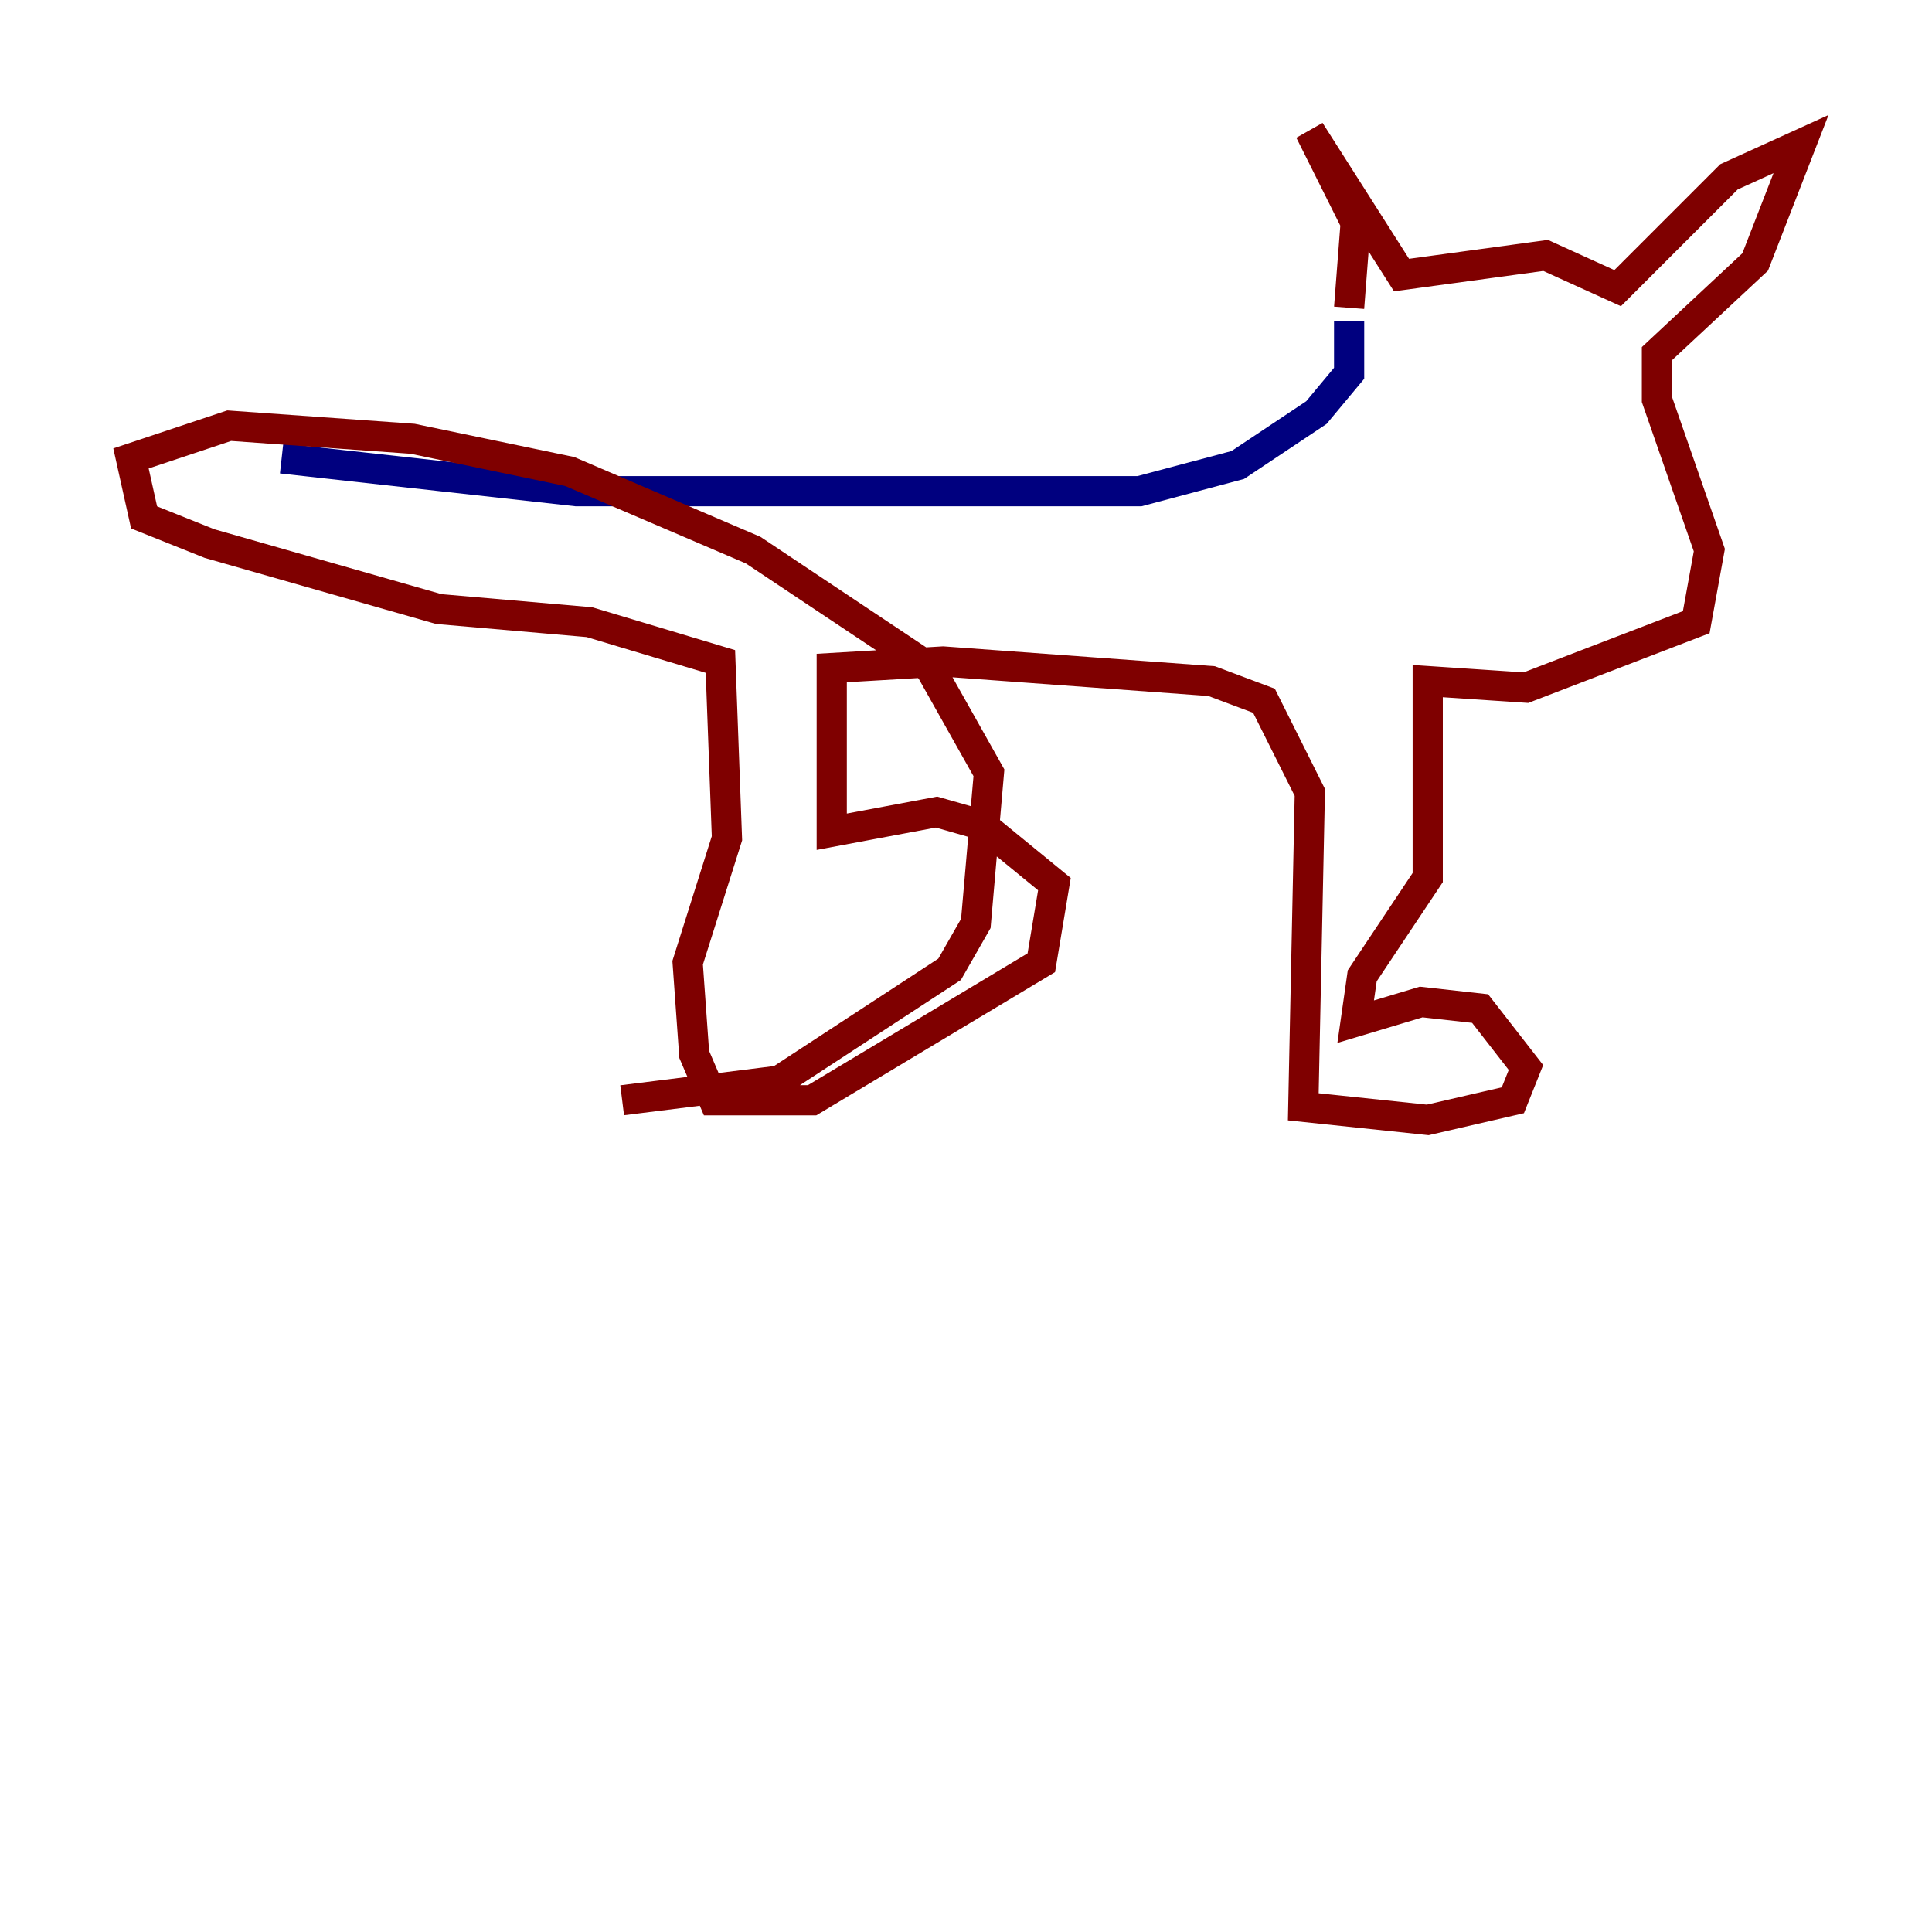 <?xml version="1.0" encoding="utf-8" ?>
<svg baseProfile="tiny" height="128" version="1.2" viewBox="0,0,128,128" width="128" xmlns="http://www.w3.org/2000/svg" xmlns:ev="http://www.w3.org/2001/xml-events" xmlns:xlink="http://www.w3.org/1999/xlink"><defs /><polyline fill="none" points="18.658,30.373 38.183,32.542 75.498,32.542 82.007,30.807 87.214,27.336 89.383,24.732 89.383,21.261" stroke="#00007f" stroke-width="2" /><polyline fill="none" points="89.383,20.393 89.817,14.752 86.78,8.678 92.854,18.224 102.4,16.922 107.173,19.091 114.549,11.715 119.322,9.546 116.285,17.356 109.776,23.43 109.776,26.468 113.248,36.447 112.38,41.22 101.098,45.559 94.59,45.125 94.59,58.142 90.251,64.651 89.817,67.688 94.156,66.386 98.061,66.82 101.098,70.725 100.231,72.895 94.59,74.197 86.346,73.329 86.78,52.502 83.742,46.427 80.271,45.125 62.481,43.824 55.105,44.258 55.105,55.105 62.047,53.803 65.085,54.671 69.858,58.576 68.99,63.783 53.803,72.895 47.295,72.895 45.993,69.858 45.559,63.783 48.163,55.539 47.729,43.824 39.051,41.22 29.071,40.352 13.885,36.014 9.546,34.278 8.678,30.373 15.186,28.203 27.336,29.071 37.749,31.241 49.898,36.447 61.614,44.258 65.519,51.2 64.651,61.18 62.915,64.217 51.634,71.593 41.22,72.895" stroke="#7f0000" stroke-width="2" /></svg>